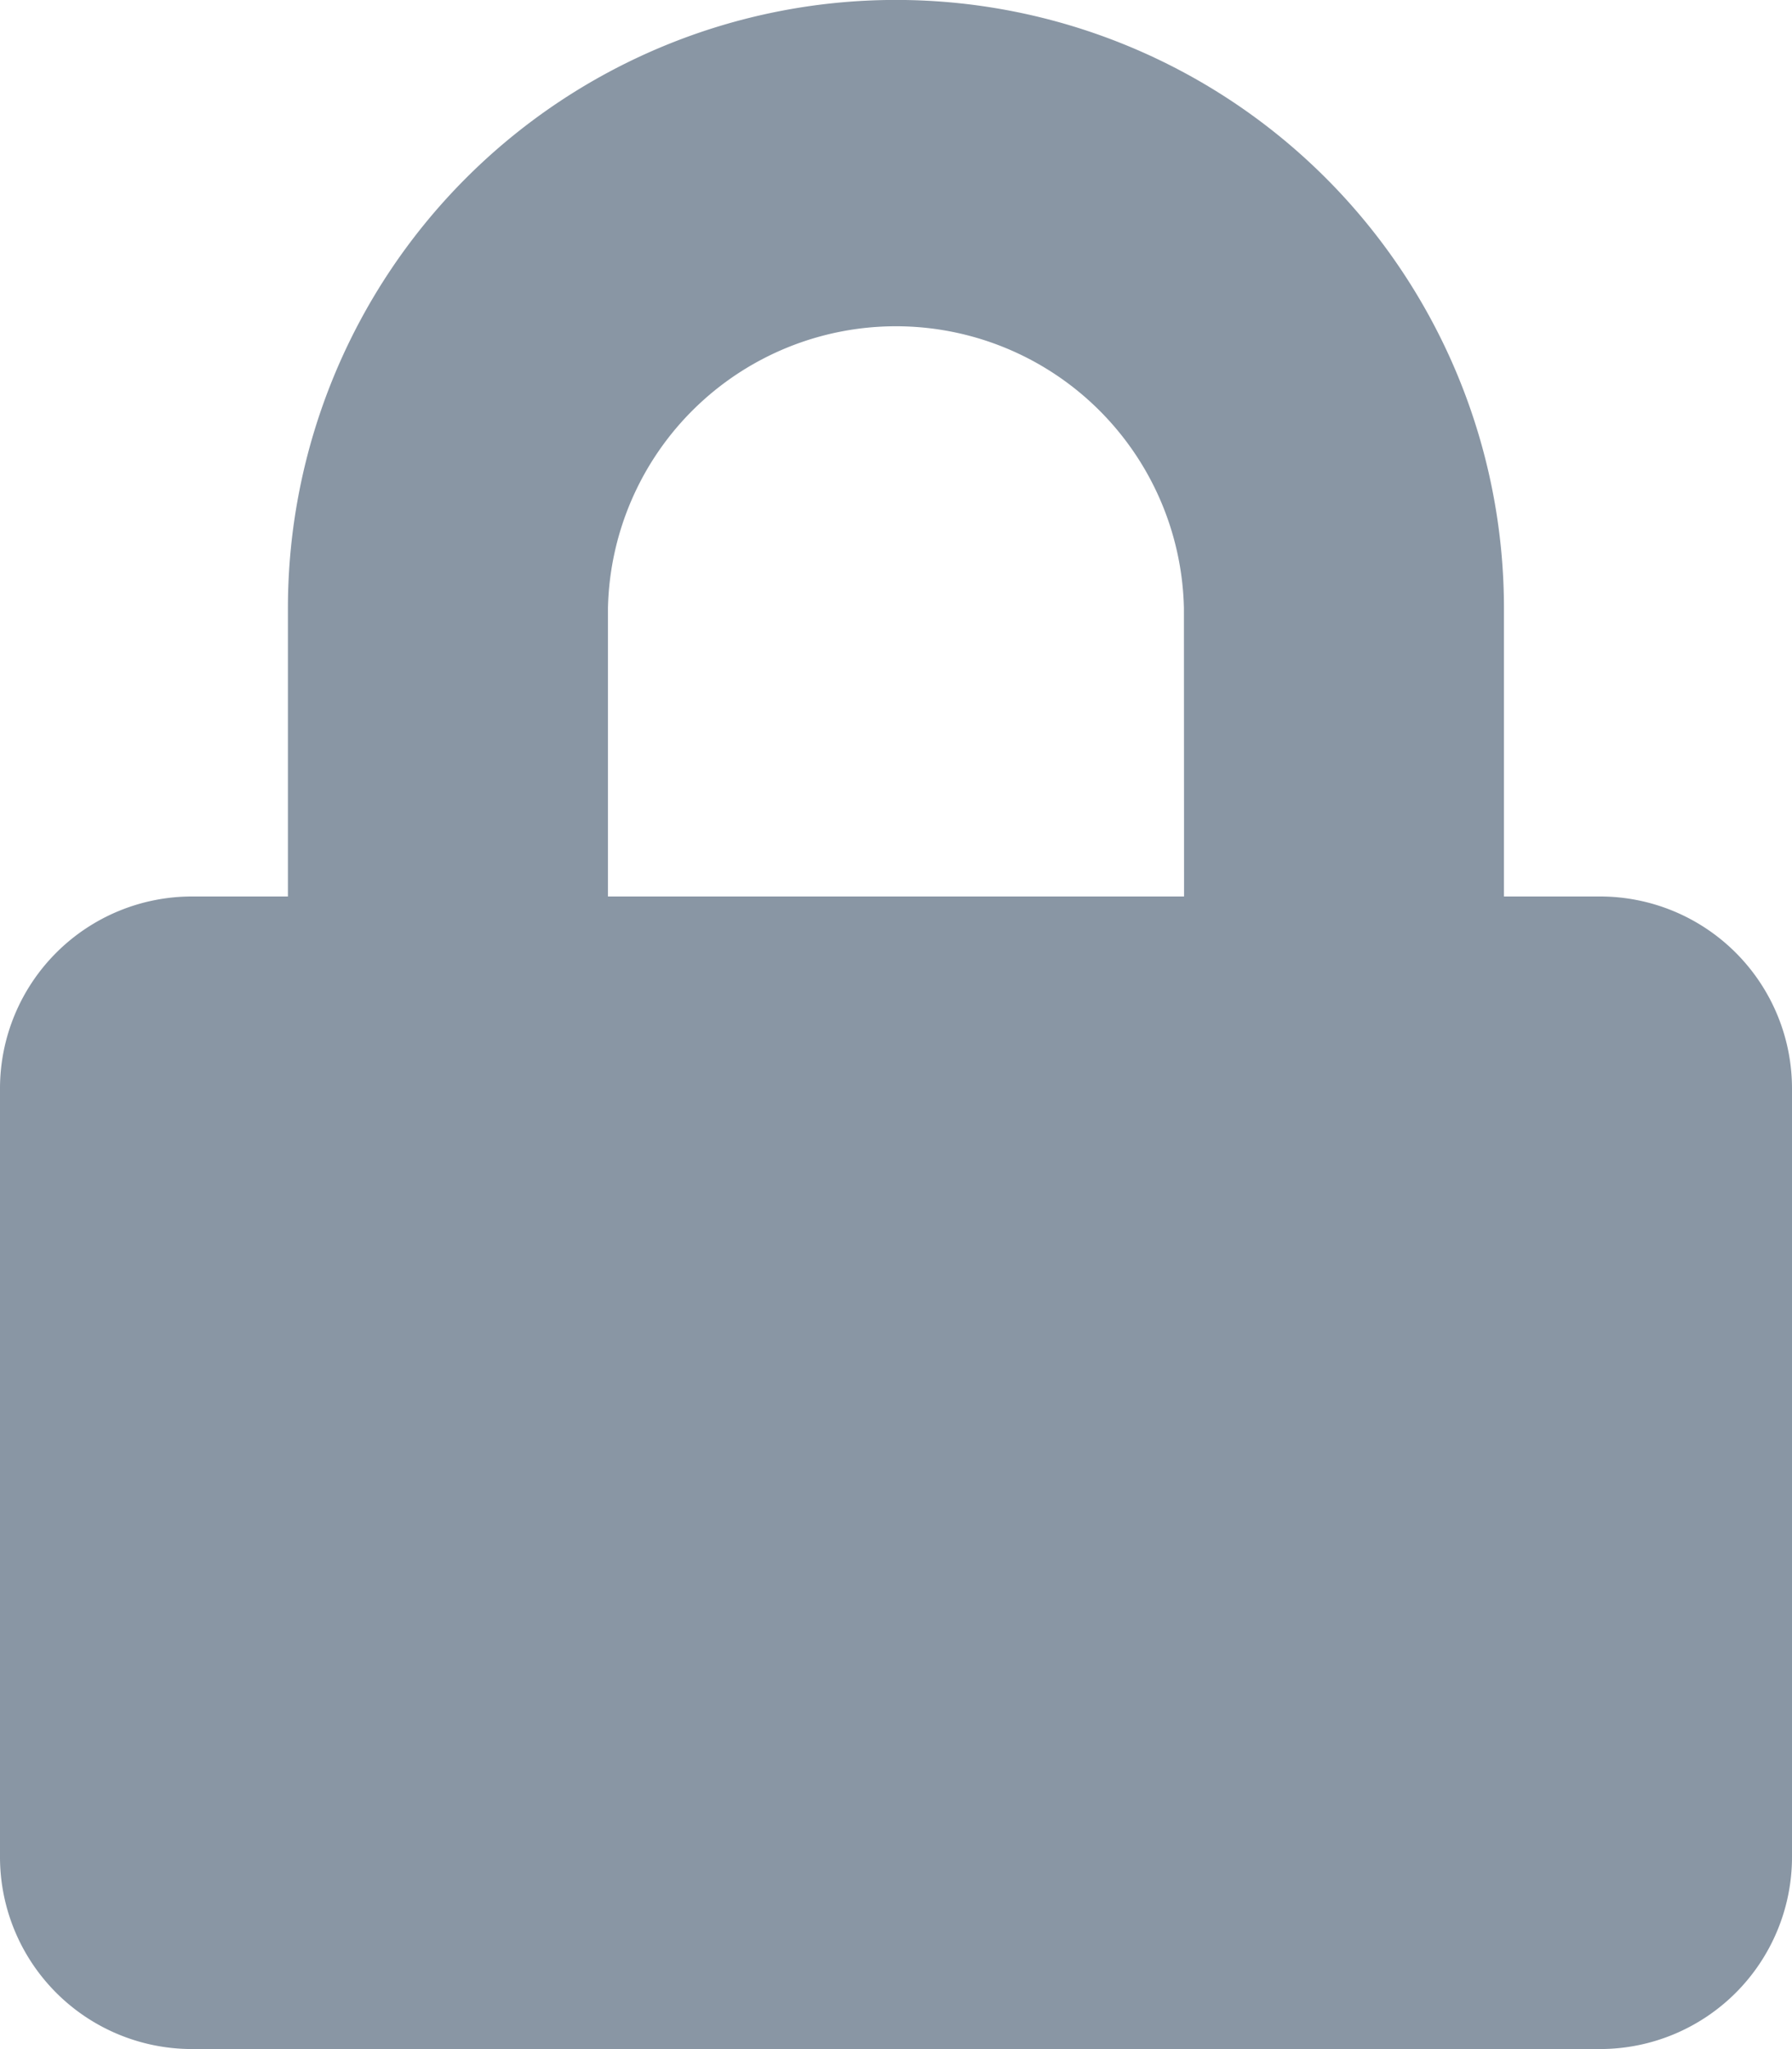 <svg xmlns="http://www.w3.org/2000/svg" width="13.45" height="15.371" viewBox="0 0 13.45 15.371">
  <path id="Icon_awesome-lock" data-name="Icon awesome-lock" d="M12.009,6.725h-.721V4.563a4.563,4.563,0,0,0-9.127,0V6.725H1.441A1.441,1.441,0,0,0,0,8.166V13.93a1.441,1.441,0,0,0,1.441,1.441H12.009A1.441,1.441,0,0,0,13.45,13.93V8.166A1.441,1.441,0,0,0,12.009,6.725Zm-3.122,0H4.563V4.563a2.162,2.162,0,0,1,4.323,0Z" fill="#8996a4"/>
</svg>
